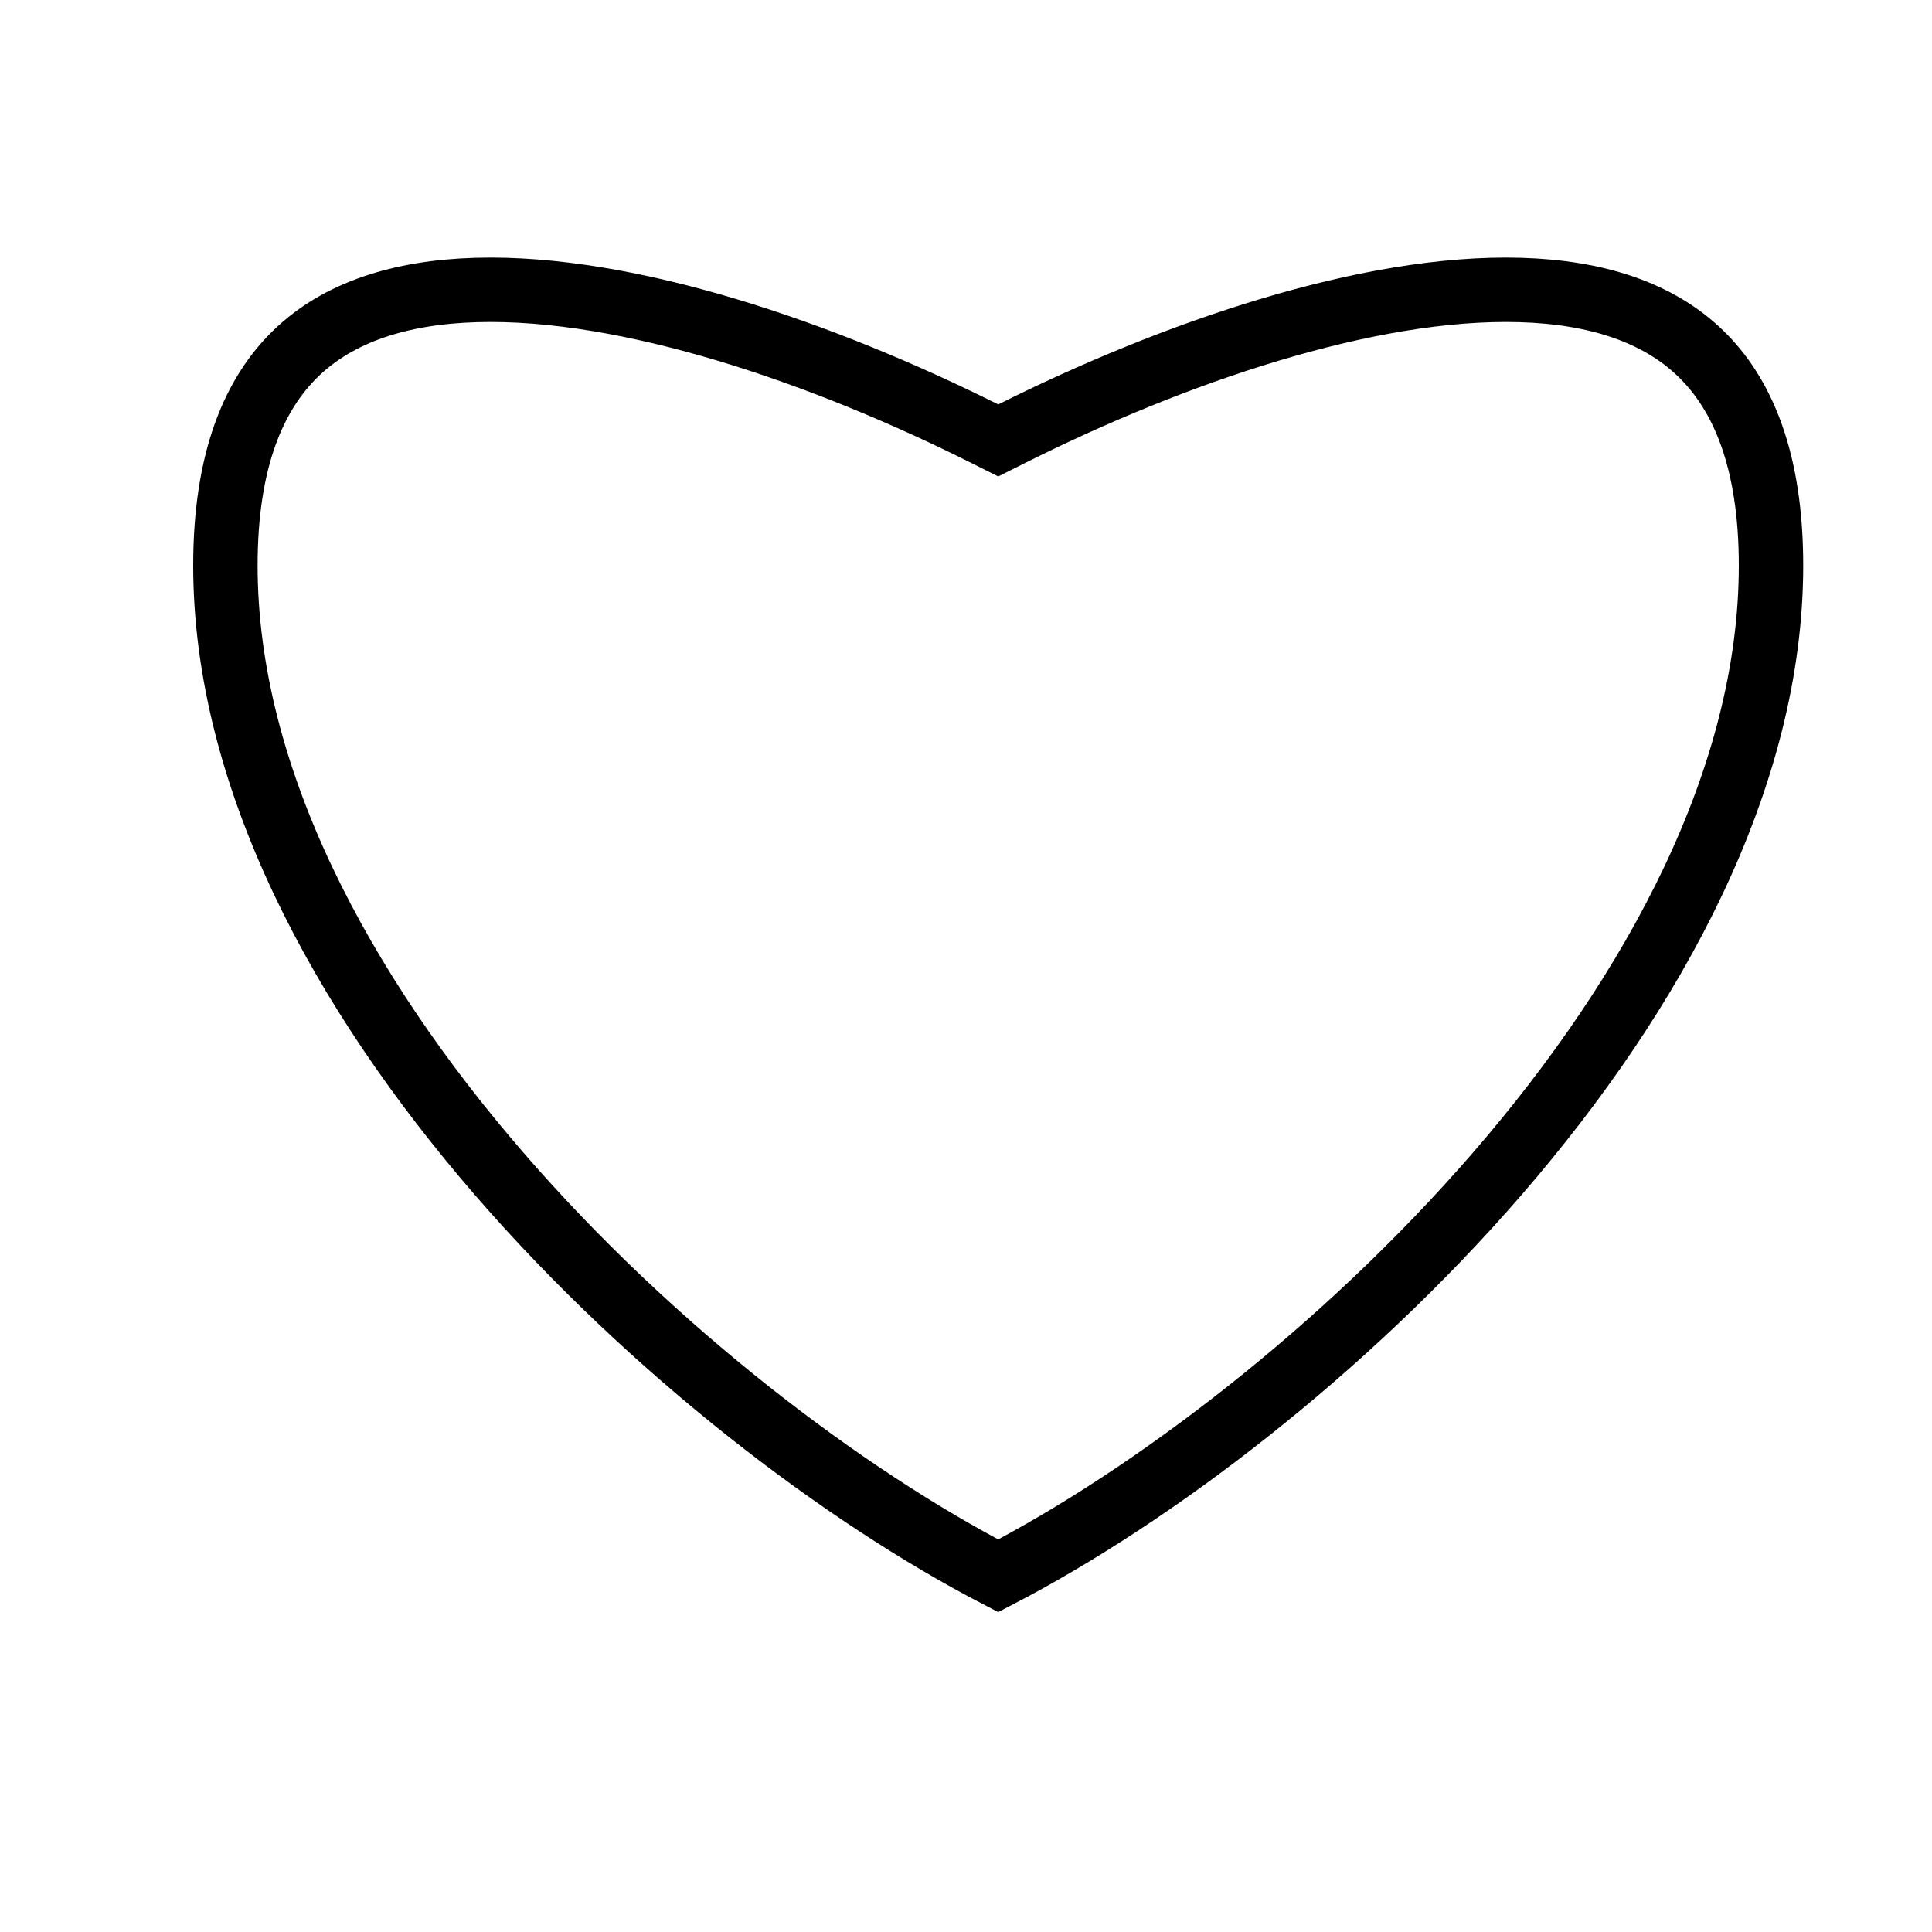 <svg width="30" height="30" viewBox="0 0 30 30" fill="none" xmlns="http://www.w3.org/2000/svg">
<path d="M15.276 6.727L15.5 6.839L15.724 6.727C18.202 5.488 21.236 4.433 23.61 4.503C24.788 4.538 25.743 4.848 26.403 5.485C27.057 6.116 27.5 7.143 27.5 8.78C27.5 12.058 25.712 15.382 23.247 18.229C20.863 20.982 17.901 23.224 15.5 24.469C13.099 23.224 10.137 20.982 7.753 18.229C5.288 15.382 3.5 12.058 3.5 8.78C3.5 7.143 3.943 6.116 4.597 5.485C5.257 4.848 6.212 4.538 7.39 4.503C9.764 4.433 12.798 5.488 15.276 6.727Z" stroke="black"/>
</svg>
